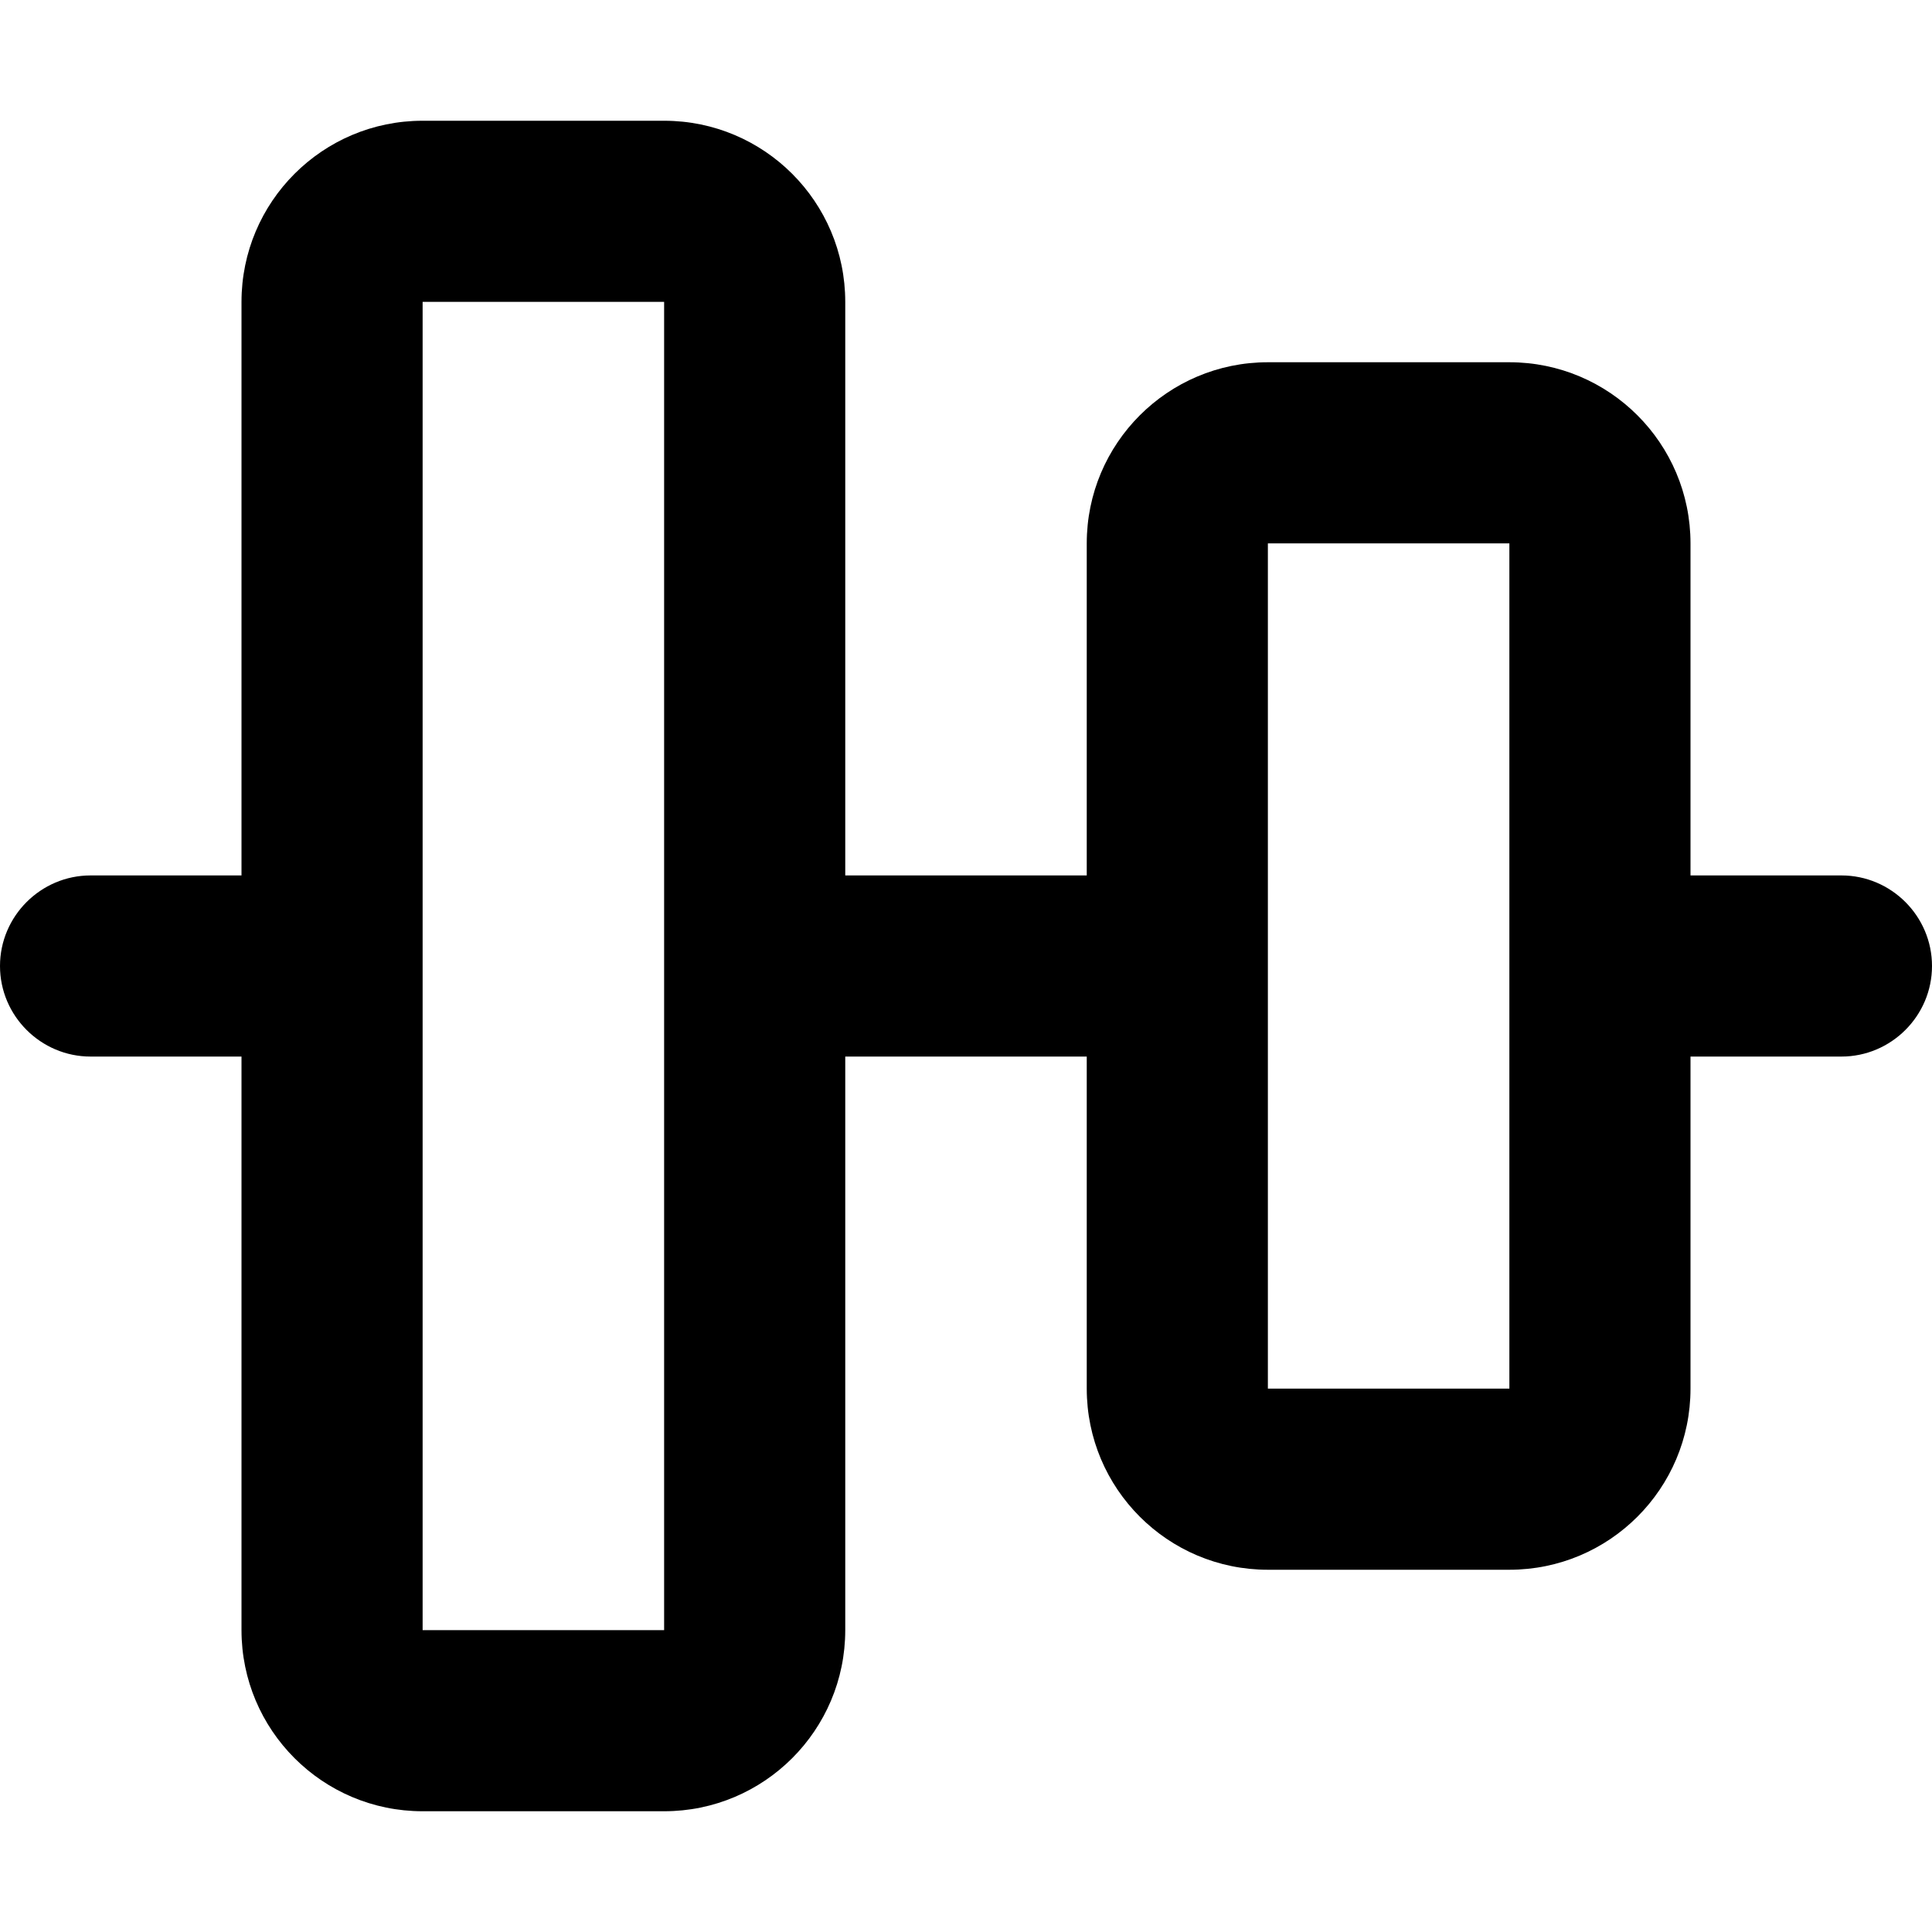 <svg xmlns="http://www.w3.org/2000/svg" viewBox="0 0 512 512"><!--! Font Awesome Pro 6.0.0-beta1 by @fontawesome - https://fontawesome.com License - https://fontawesome.com/license (Commercial License) --><path d="M488 232H448V144C448 117.5 426.5 96 400 96h-64C309.5 96 288 117.5 288 144v88H224V80C224 53.49 202.5 32 176 32h-64C85.49 32 64 53.49 64 80v152H24C10.8 232 0 242.8 0 256c0 13.2 10.8 24 24 24H64v152C64 458.5 85.49 480 112 480h64C202.5 480 224 458.5 224 432V280h64v88c0 26.51 21.49 48 48 48h64c26.51 0 48-21.49 48-48V280h40C501.2 280 512 269.2 512 256C512 242.8 501.2 232 488 232zM176 432h-64v-352h64V432zM400 368h-64v-224h64V368z"/></svg>
